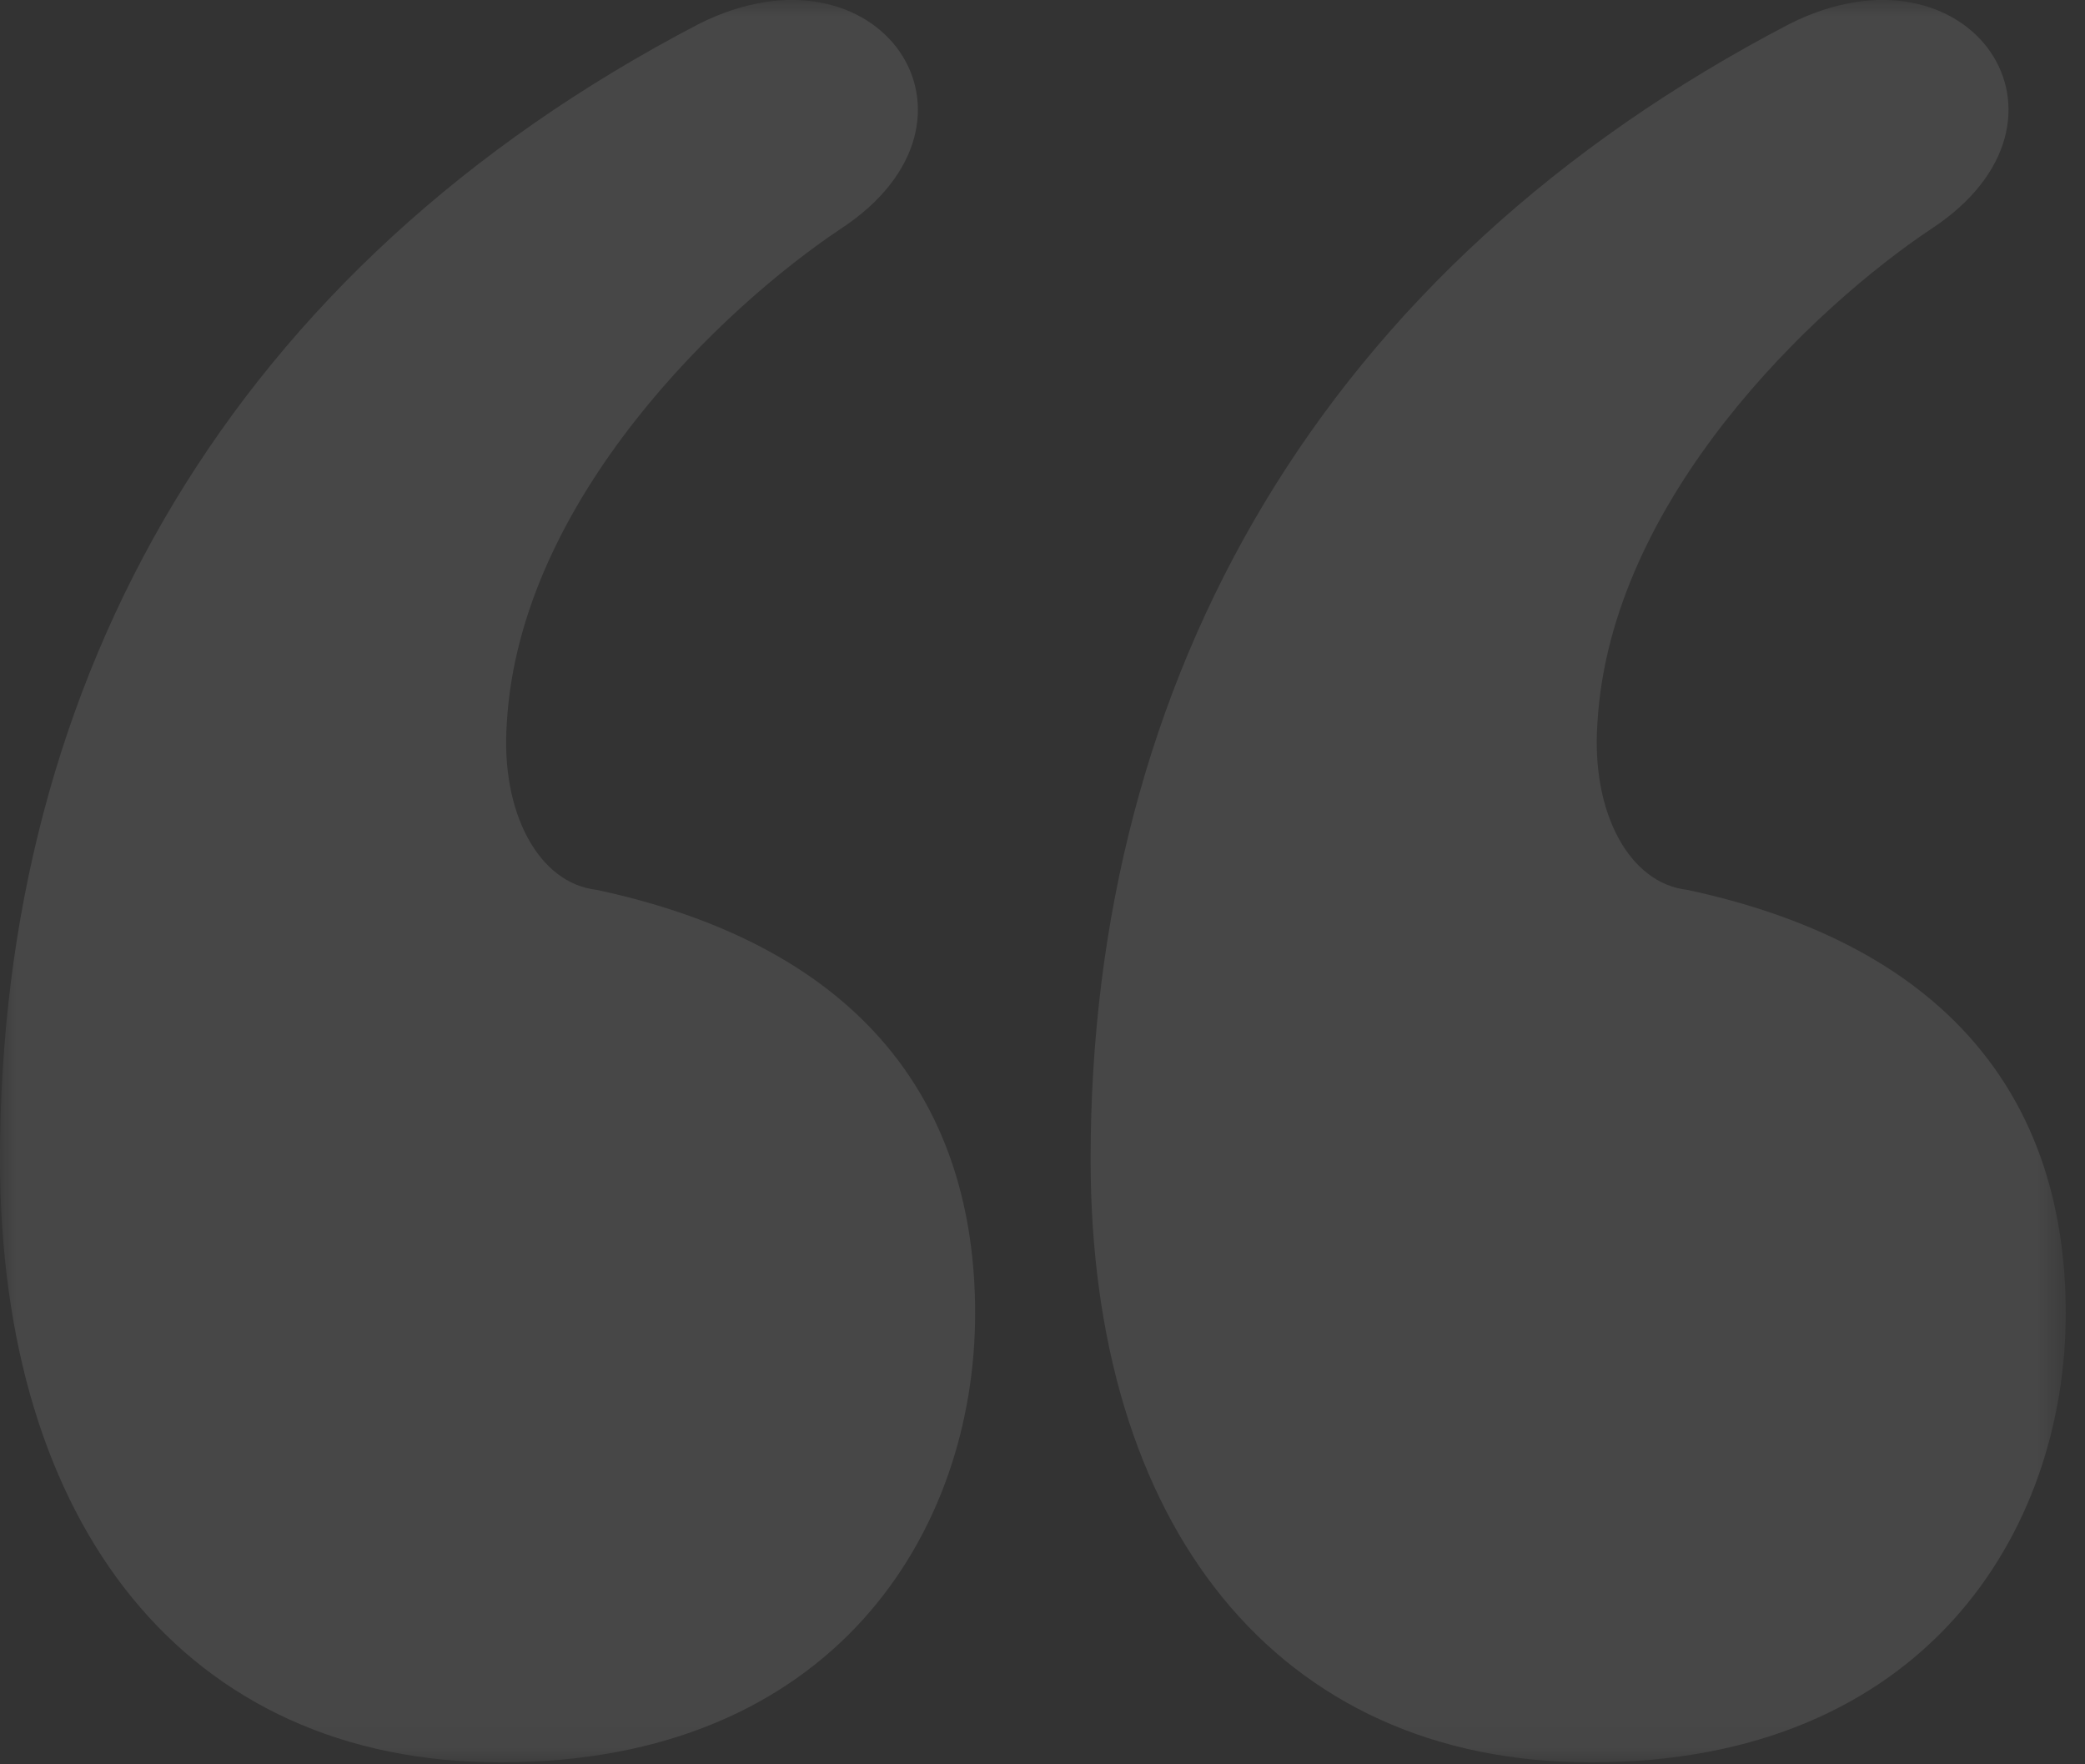 <svg xmlns="http://www.w3.org/2000/svg" xmlns:xlink="http://www.w3.org/1999/xlink" width="65" height="55" viewBox="0 0 65 55">
    <rect x="0" y="0" width="65" height="55" fill="#333333" stroke="none"/>
    <defs>
        <path id="glz2kmslaa" d="M0 0L64.399 0 64.399 54.94 0 54.94z"/>
    </defs>
    <g fill="none" fill-rule="evenodd" opacity=".1">
        <g>
            <g>
                <g>
                    <g transform="translate(-1046 -2241) translate(-1 2079) translate(491 161) translate(556 1)">
                        <mask id="iur6k6l9rb" fill="#fff">
                            <use xlink:href="#glz2kmslaa"/>
                        </mask>
                        <path fill="#FFF" d="M64.4 40.94c0 6.8-4.4 14-14.8 14-9.8 0-15.6-7.4-15.6-18.8 0-15 7.2-27.8 21.8-35.4 5.6-2.8 9.6 3 4.4 6.4-3.6 2.4-10 8.4-10.4 15.4-.2 2.8 1 5 2.8 5.2 8.4 1.8 11.8 6.8 11.8 13.2m-34 0c0 6.8-4.4 14-14.8 14-9.8 0-15.6-7.4-15.6-18.8 0-15 7.2-27.8 21.8-35.4 5.6-2.8 9.6 3 4.4 6.4-3.6 2.4-10 8.4-10.4 15.4-.2 2.8 1 5 2.8 5.2 8.4 1.8 11.8 6.8 11.8 13.2" mask="url(#iur6k6l9rb)"/>
                    </g>
                </g>
            </g>
        </g>
    </g>
</svg>
